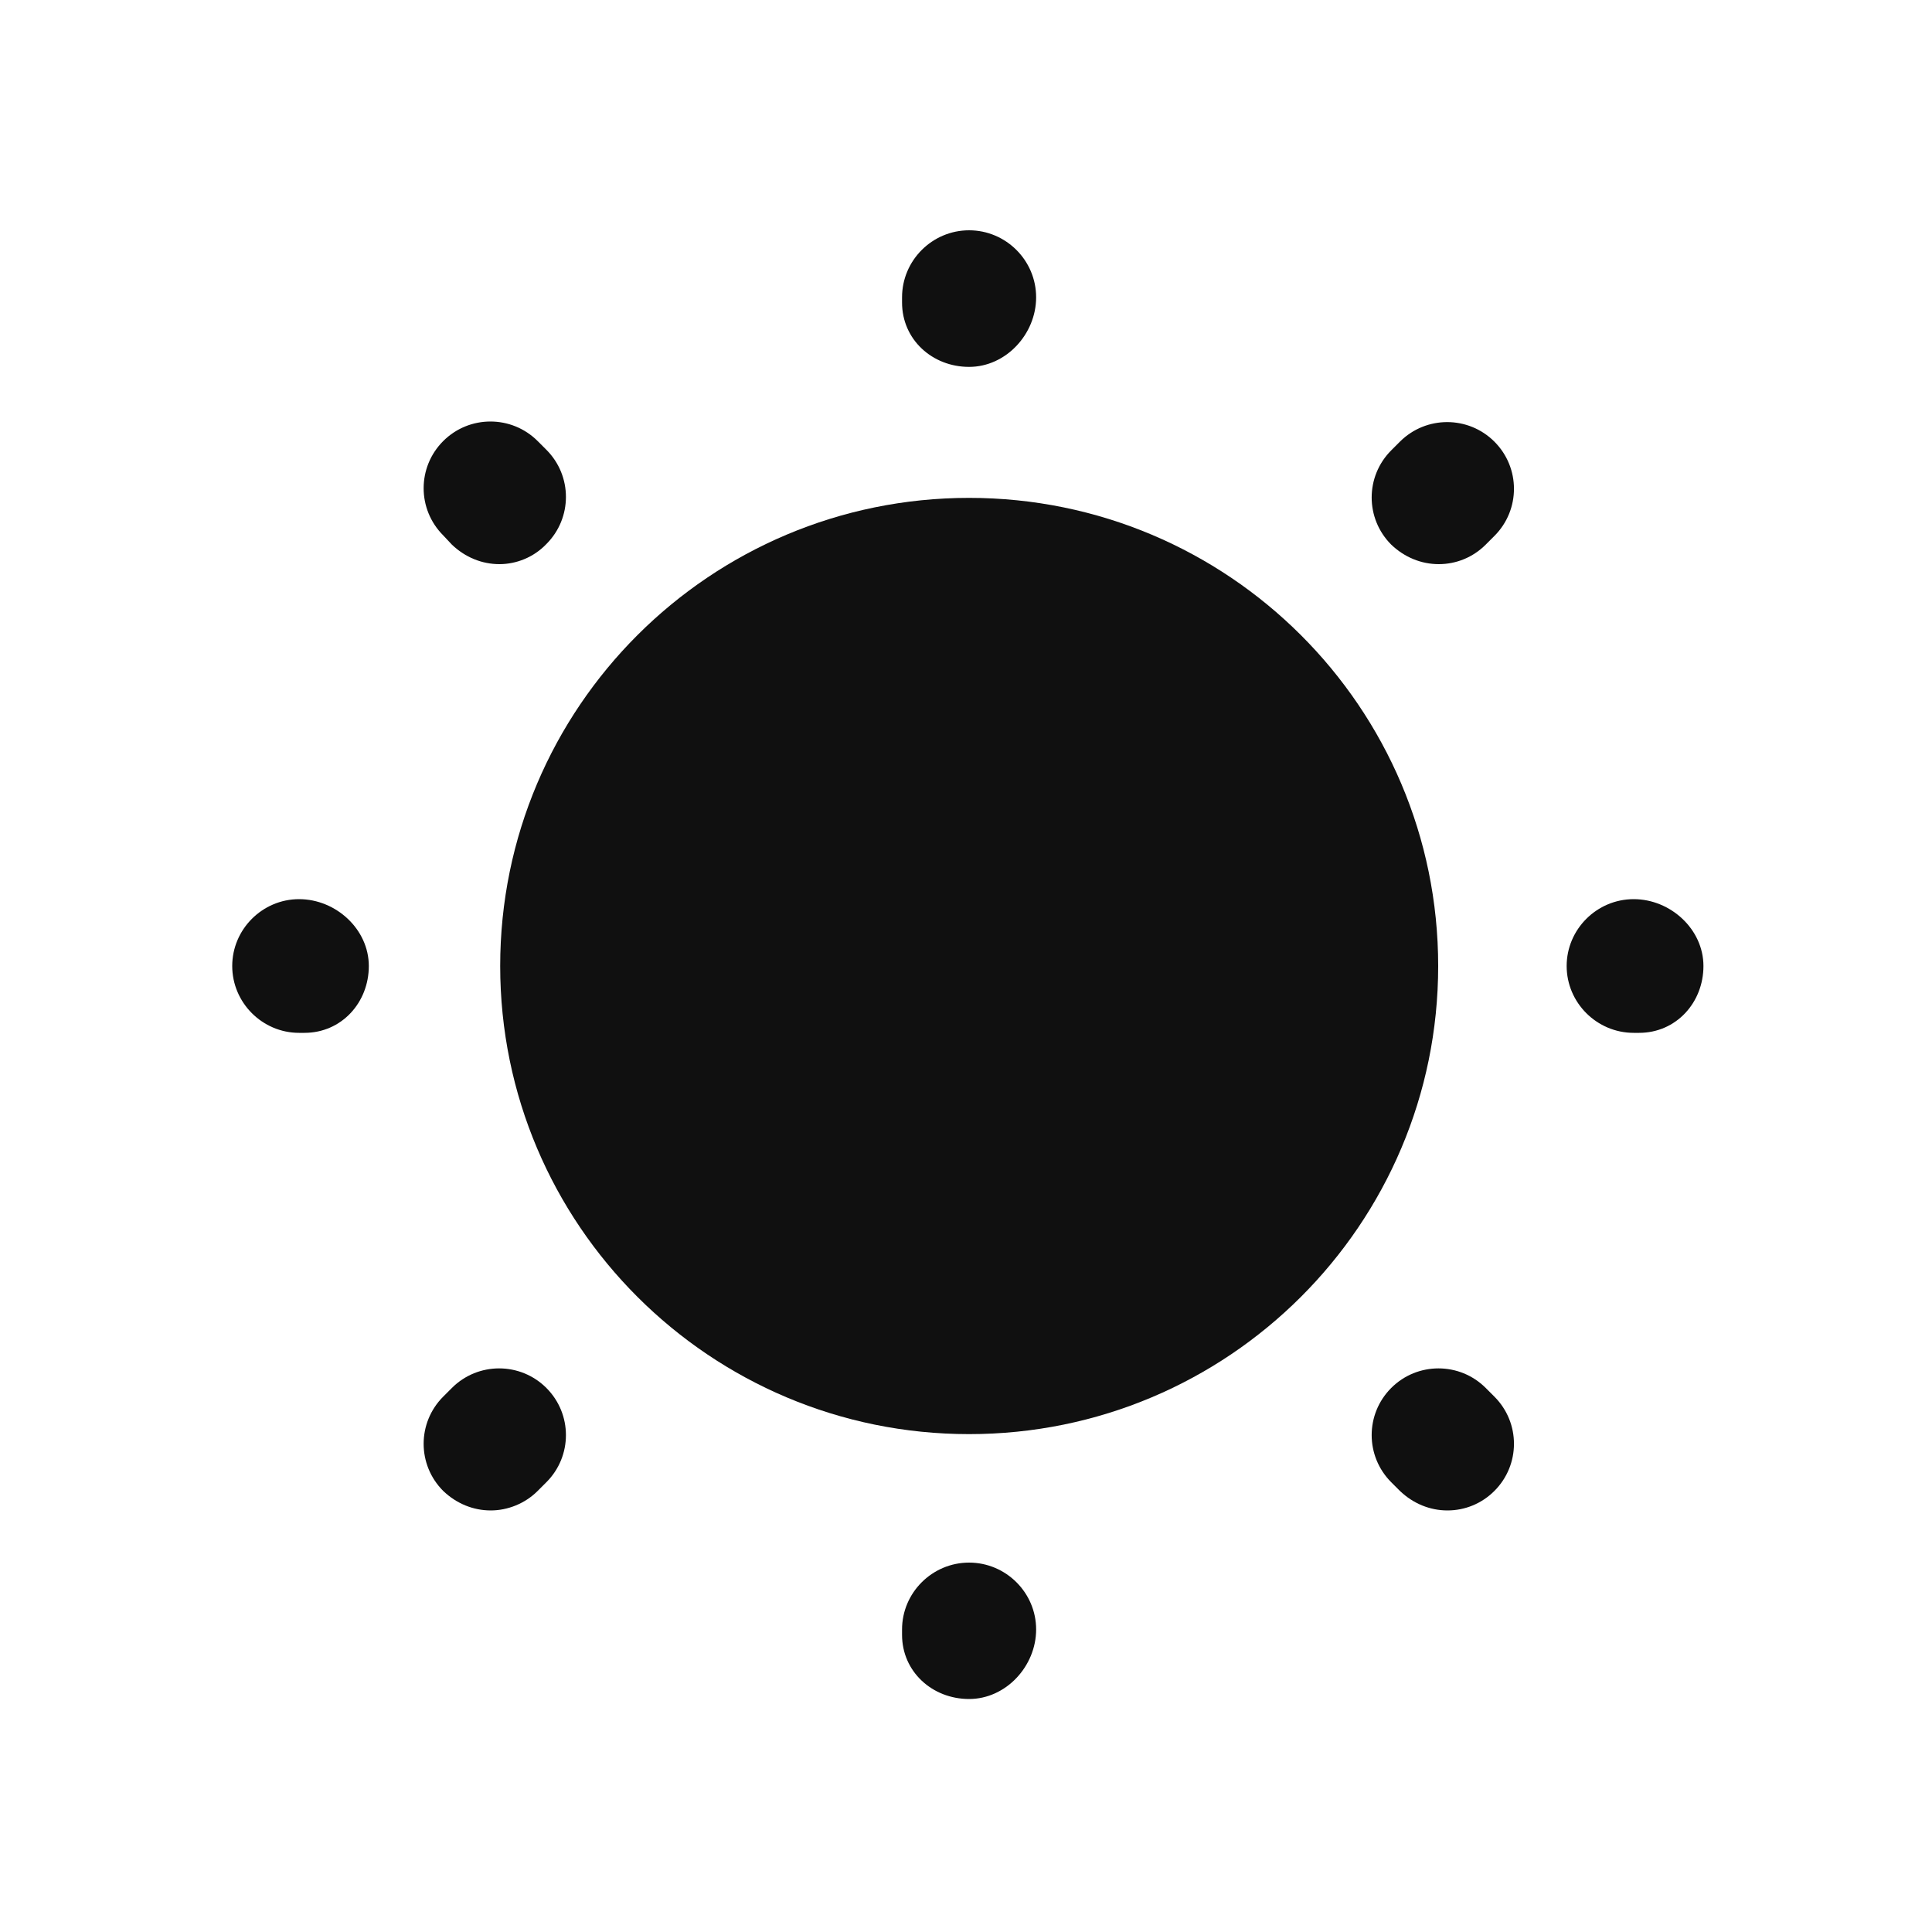 <svg width="10" height="10" viewBox="0 0 10 10" fill="none" xmlns="http://www.w3.org/2000/svg">
<path d="M5.016 7.423C6.357 7.423 7.444 6.338 7.444 5C7.444 3.662 6.357 2.577 5.016 2.577C3.676 2.577 2.589 3.662 2.589 5C2.589 6.338 3.676 7.423 5.016 7.423Z" fill="#101010"/>
<path d="M5.016 8.794C4.825 8.794 4.669 8.652 4.669 8.462V8.434C4.669 8.244 4.825 8.088 5.016 8.088C5.207 8.088 5.363 8.244 5.363 8.434C5.363 8.624 5.207 8.794 5.016 8.794ZM7.492 7.818C7.402 7.818 7.315 7.783 7.246 7.717L7.201 7.672C7.066 7.537 7.066 7.319 7.201 7.184C7.336 7.049 7.555 7.049 7.69 7.184L7.735 7.229C7.87 7.364 7.87 7.582 7.735 7.717C7.669 7.783 7.582 7.818 7.492 7.818ZM2.54 7.818C2.45 7.818 2.363 7.783 2.294 7.717C2.159 7.582 2.159 7.364 2.294 7.229L2.339 7.184C2.474 7.049 2.693 7.049 2.828 7.184C2.963 7.319 2.963 7.537 2.828 7.672L2.783 7.717C2.717 7.783 2.627 7.818 2.54 7.818ZM8.484 5.346H8.456C8.265 5.346 8.109 5.19 8.109 5C8.109 4.81 8.265 4.654 8.456 4.654C8.647 4.654 8.817 4.81 8.817 5C8.817 5.19 8.675 5.346 8.484 5.346ZM1.576 5.346H1.548C1.358 5.346 1.202 5.19 1.202 5C1.202 4.81 1.358 4.654 1.548 4.654C1.739 4.654 1.909 4.81 1.909 5C1.909 5.19 1.767 5.346 1.576 5.346ZM7.447 2.92C7.357 2.92 7.27 2.885 7.201 2.819C7.066 2.684 7.066 2.466 7.201 2.331L7.246 2.286C7.381 2.151 7.6 2.151 7.735 2.286C7.87 2.421 7.87 2.639 7.735 2.774L7.69 2.819C7.624 2.885 7.537 2.92 7.447 2.92ZM2.585 2.92C2.495 2.92 2.408 2.885 2.339 2.819L2.294 2.771C2.159 2.636 2.159 2.418 2.294 2.283C2.429 2.148 2.648 2.148 2.783 2.283L2.828 2.328C2.963 2.463 2.963 2.681 2.828 2.816C2.762 2.885 2.672 2.92 2.585 2.92ZM5.016 1.899C4.825 1.899 4.669 1.757 4.669 1.566V1.539C4.669 1.348 4.825 1.192 5.016 1.192C5.207 1.192 5.363 1.348 5.363 1.539C5.363 1.729 5.207 1.899 5.016 1.899Z" fill="#101010"/>
</svg>
